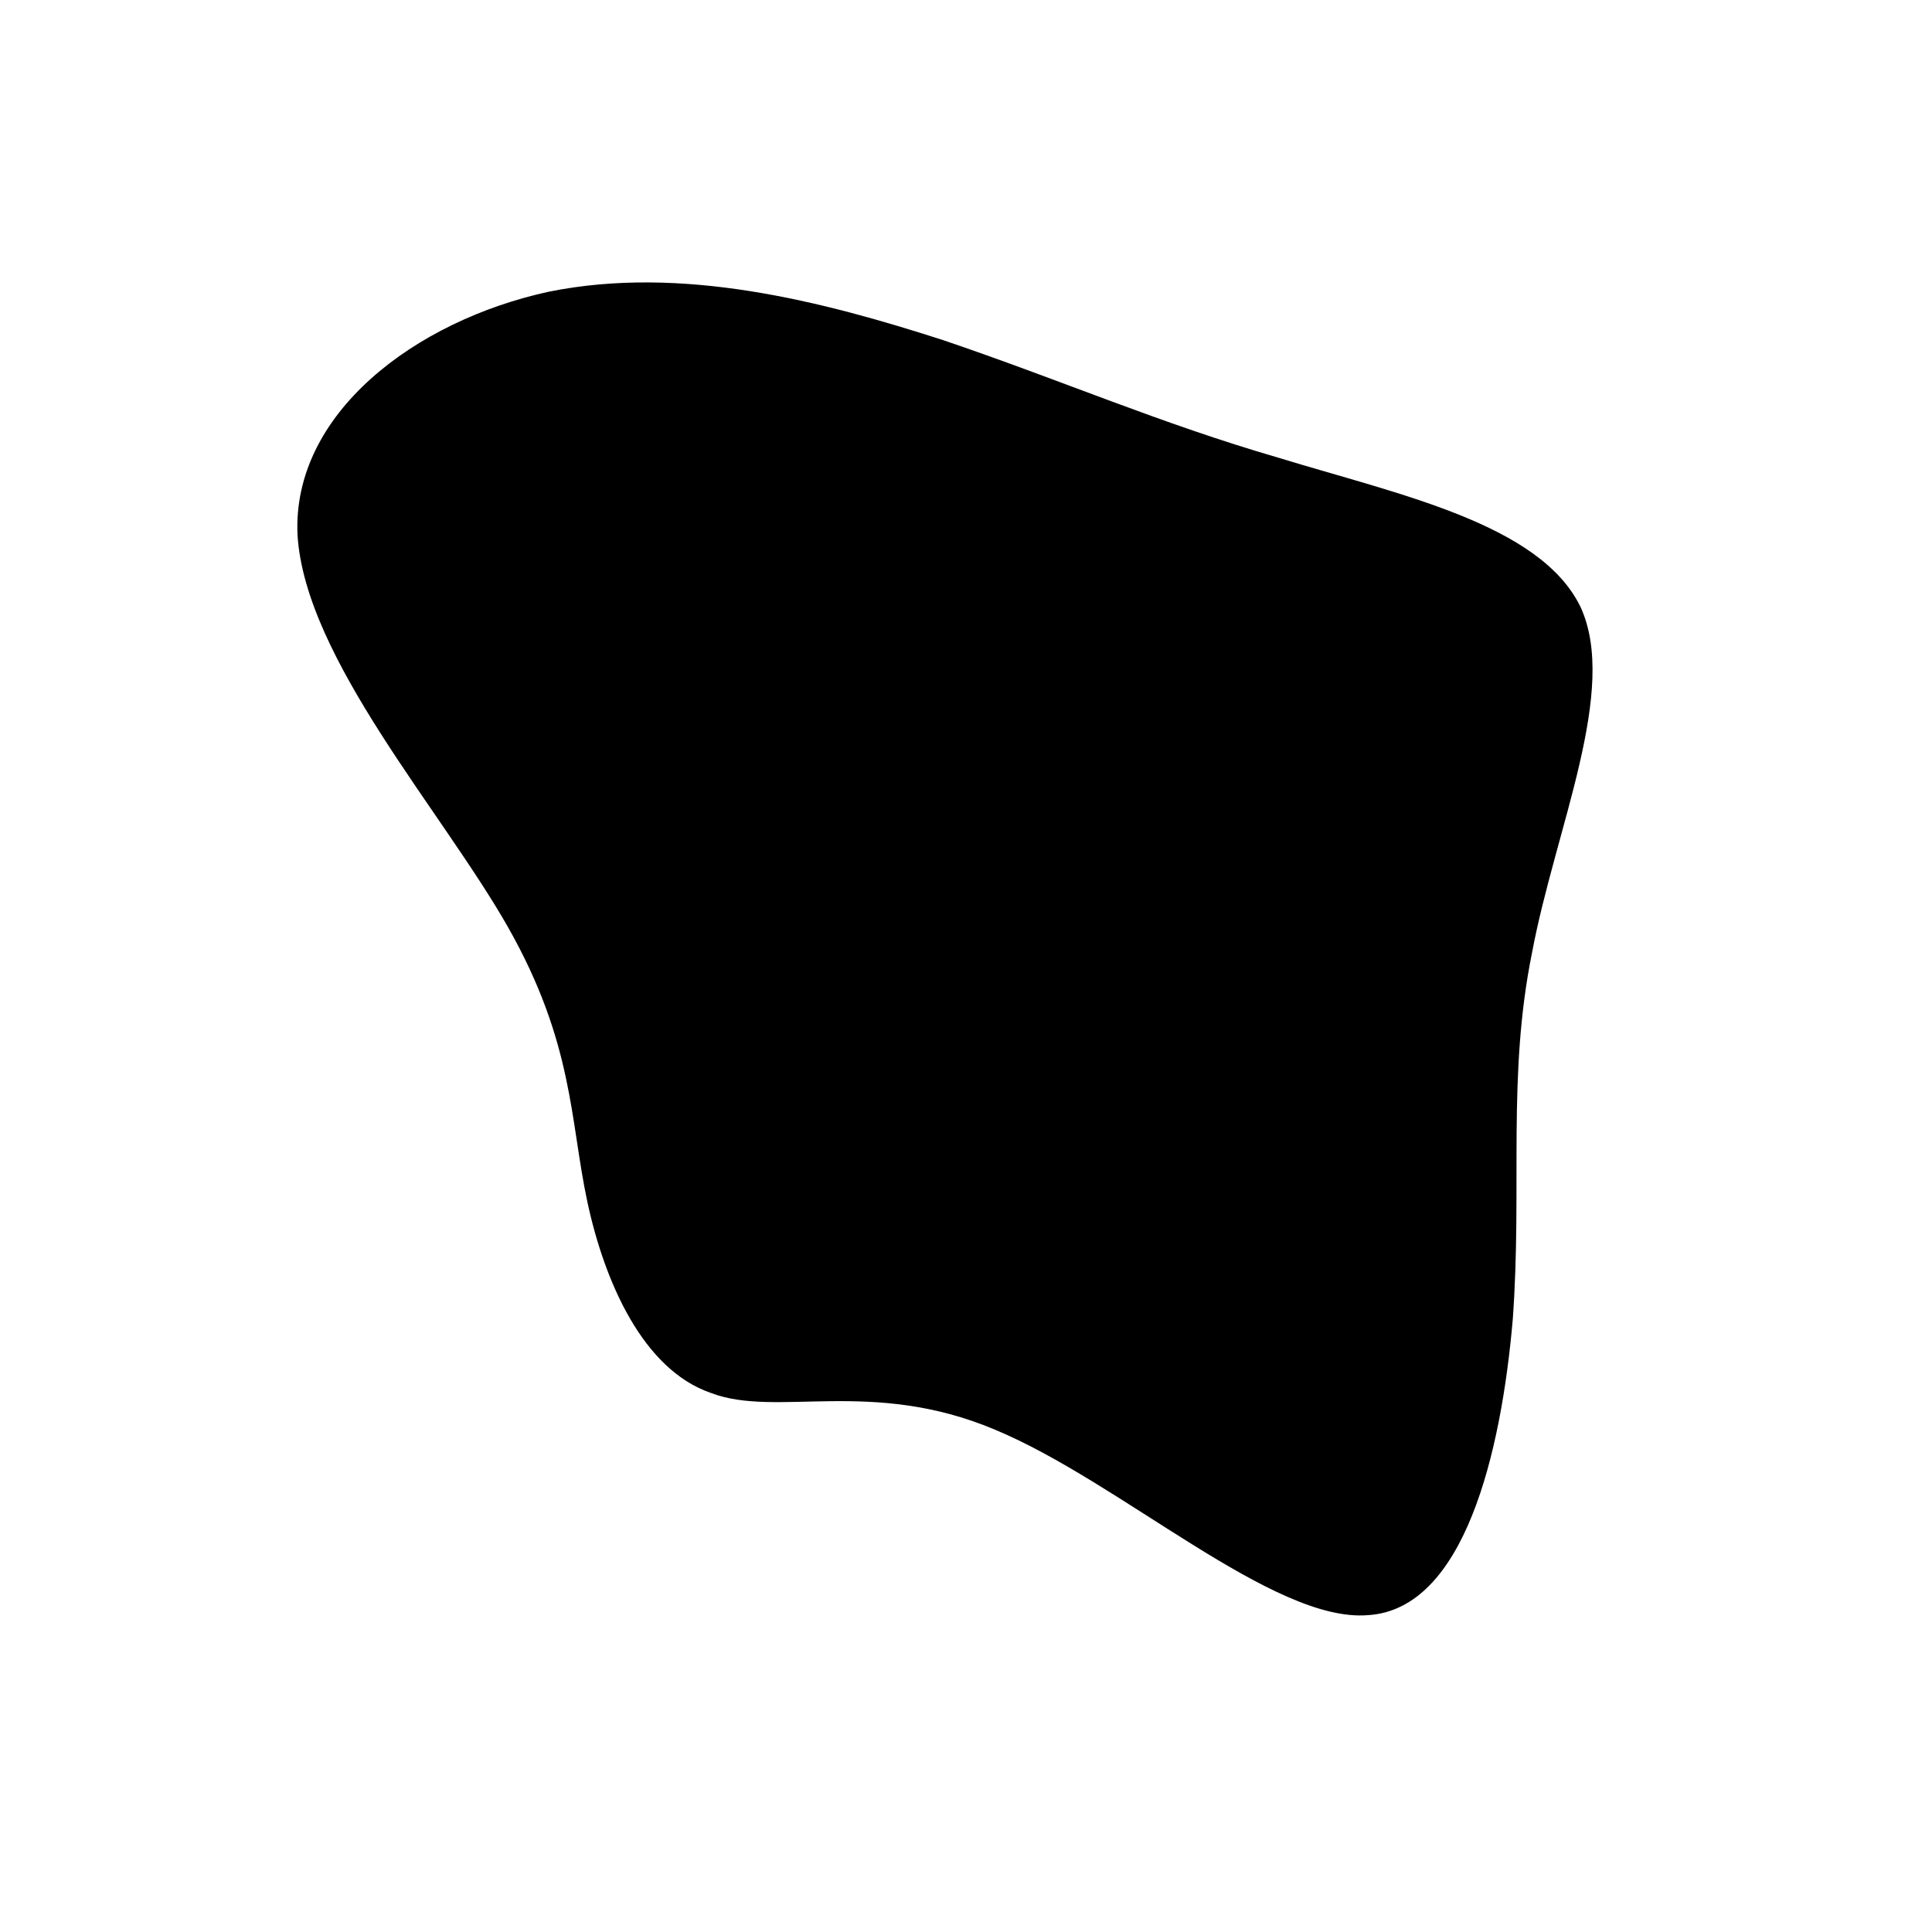 <svg class="svg-2" viewBox="0 0 100 100" xmlns="http://www.w3.org/2000/svg" version="1.1"><path d="M16.2,-26.3C22.4,-24.4,29.7,-22.9,31.8,-18.6C33.8,-14.3,30.5,-7.1,29.3,-0.7C28,5.7,28.8,11.4,28.3,18.3C27.7,25.2,25.8,33.3,20.8,33.6C15.9,34,8,26.7,1.5,24C-4.9,21.3,-9.8,23.4,-13.2,22.1C-16.7,20.9,-18.7,16.4,-19.6,12.2C-20.5,8,-20.3,4,-23.7,-2C-27.1,-8,-34.2,-15.9,-34.6,-22.3C-34.9,-28.6,-28.5,-33.4,-21.6,-34.9C-14.7,-36.3,-7.4,-34.4,-1.2,-32.4C5,-30.3,10,-28.1,16.2,-26.3Z" transform="translate(50 50)" style="transition: all 0.3s ease 0s;" stroke-width="1"></path></svg>
